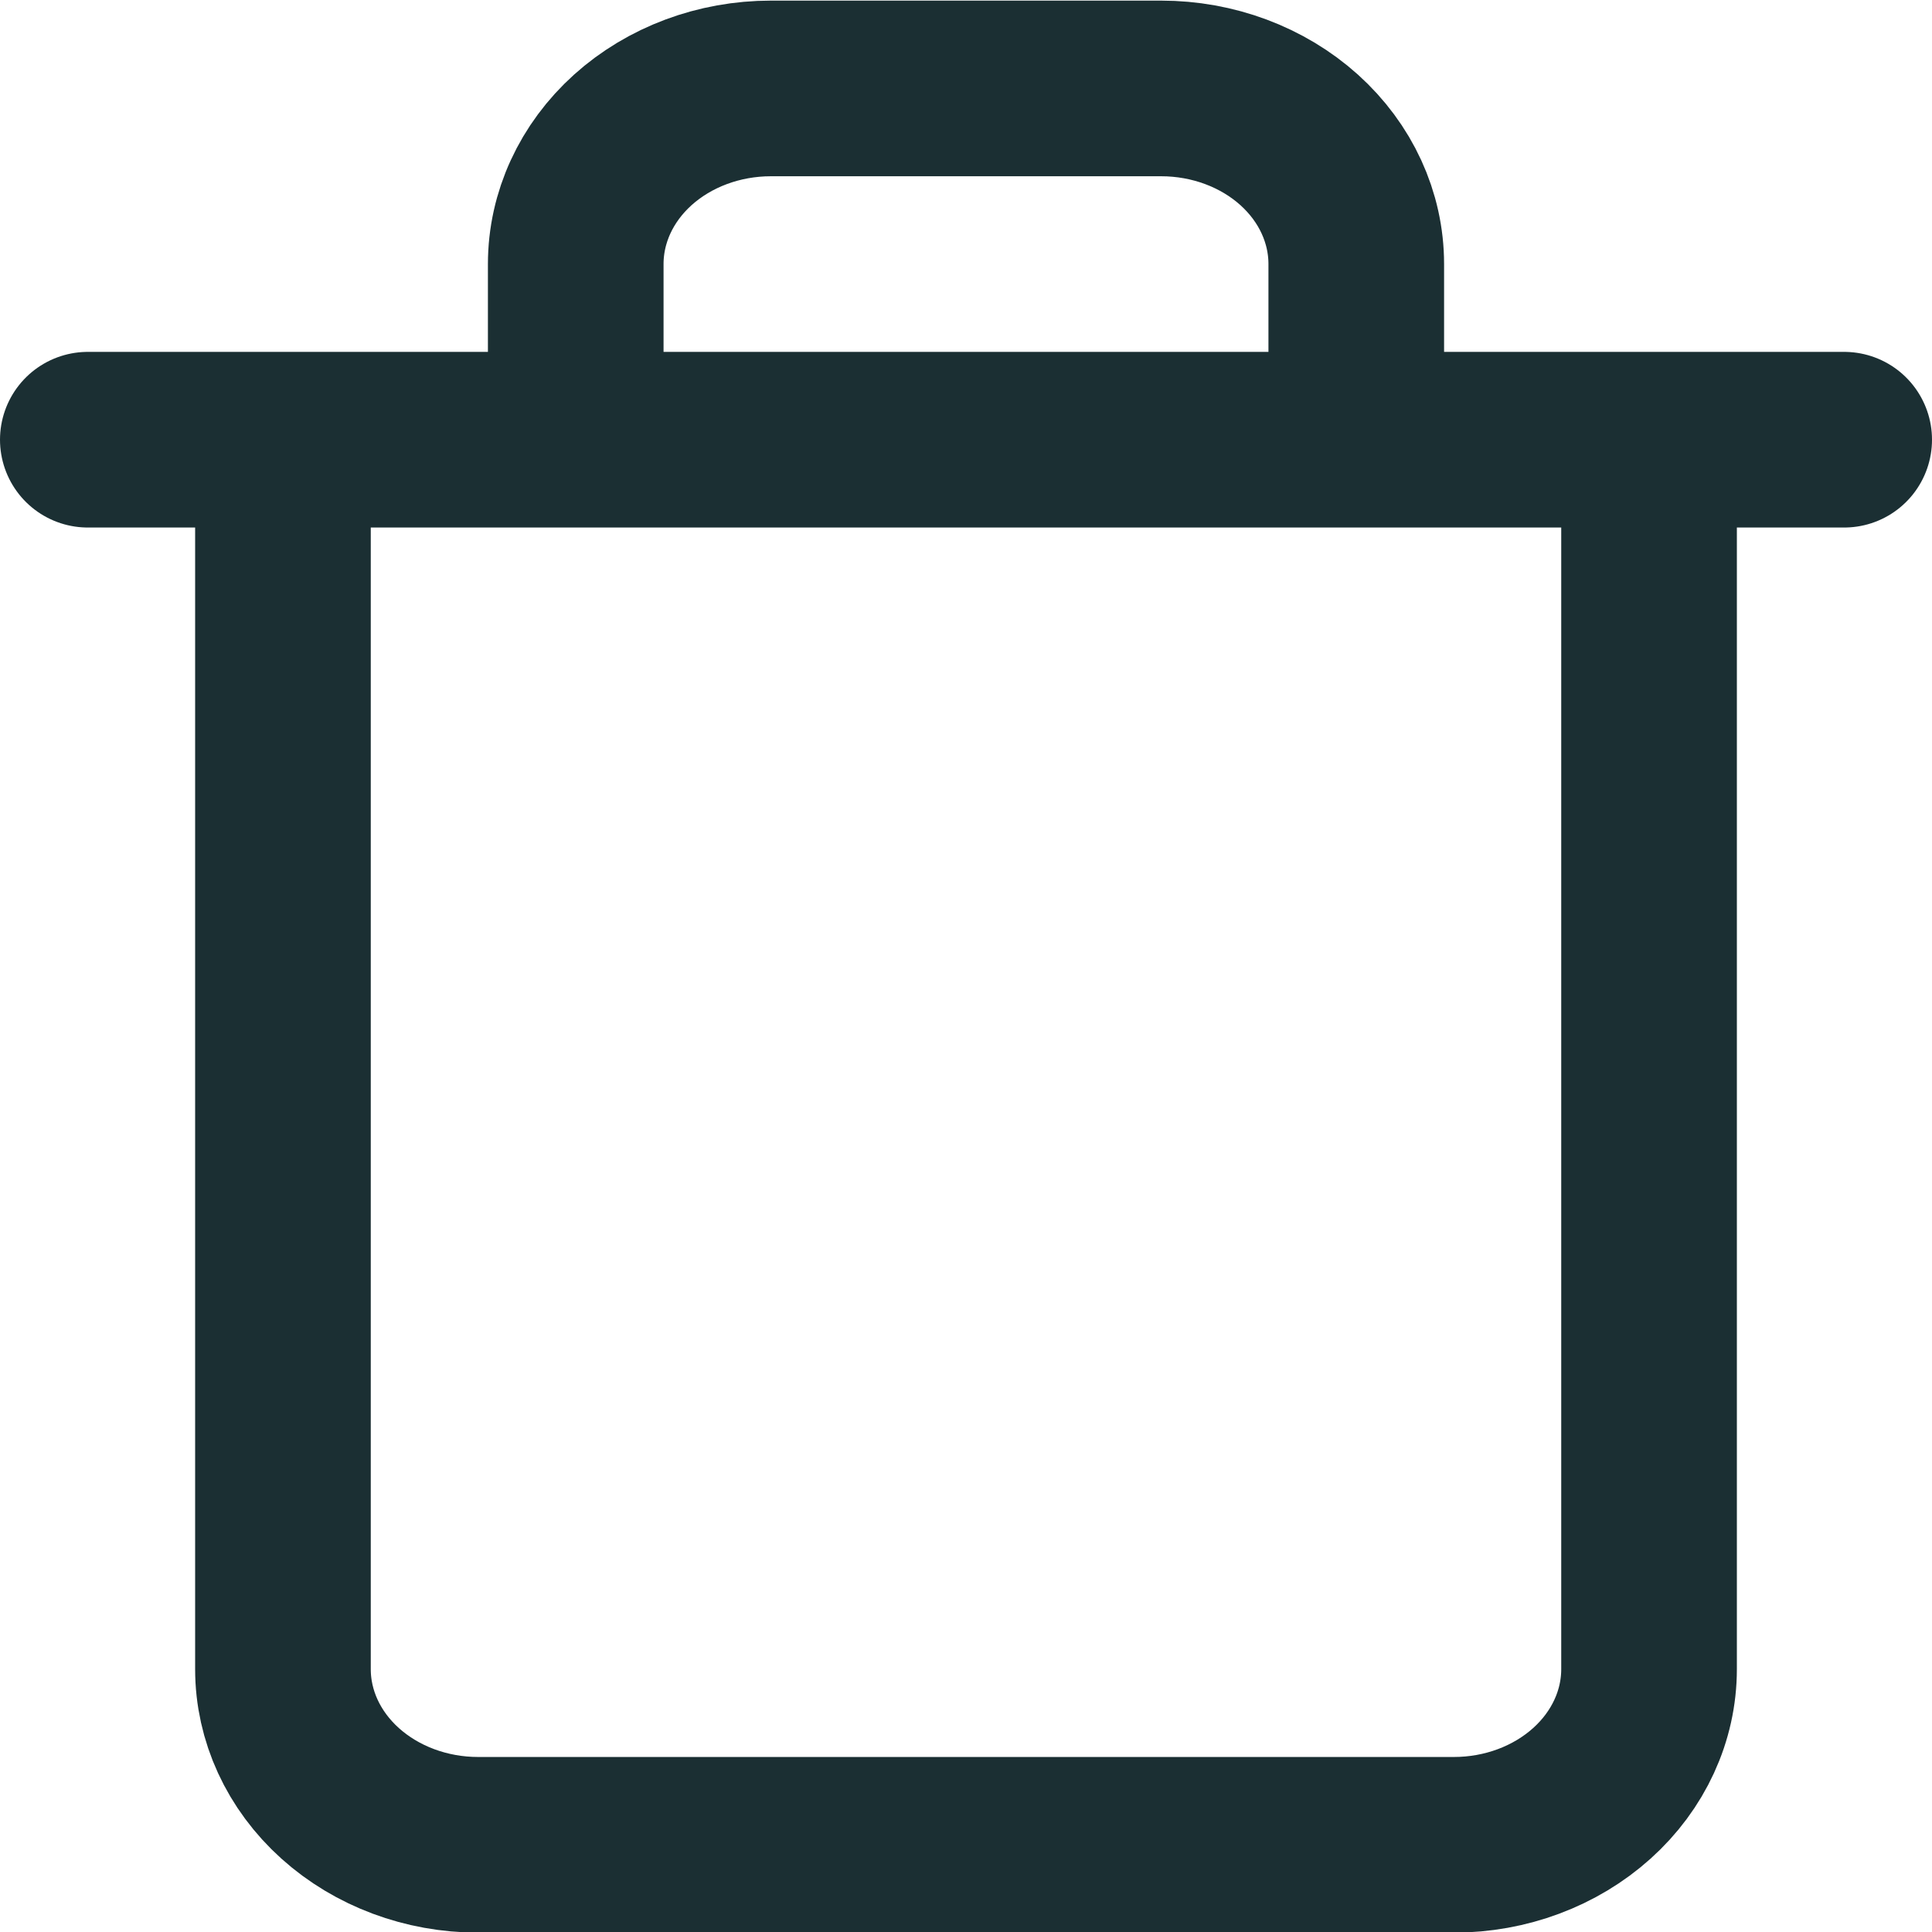 <svg width="22" height="22" viewBox="0 0 22 22" fill="none" xmlns="http://www.w3.org/2000/svg">
<path d="M18.778 5.007V19.007C18.778 19.537 18.544 20.046 18.127 20.421C17.71 20.796 17.145 21.007 16.556 21.007H5.444C4.855 21.007 4.29 20.796 3.873 20.421C3.456 20.046 3.222 19.537 3.222 19.007V5.007M1 5.007H21M6.556 5.007V3.007C6.556 2.476 6.79 1.968 7.206 1.593C7.623 1.218 8.188 1.007 8.778 1.007H13.222C13.812 1.007 14.377 1.218 14.794 1.593C15.21 1.968 15.444 2.476 15.444 3.007V5.007" stroke="#1B2F33" stroke-width="2" stroke-linecap="round" stroke-linejoin="round"/>
</svg>
